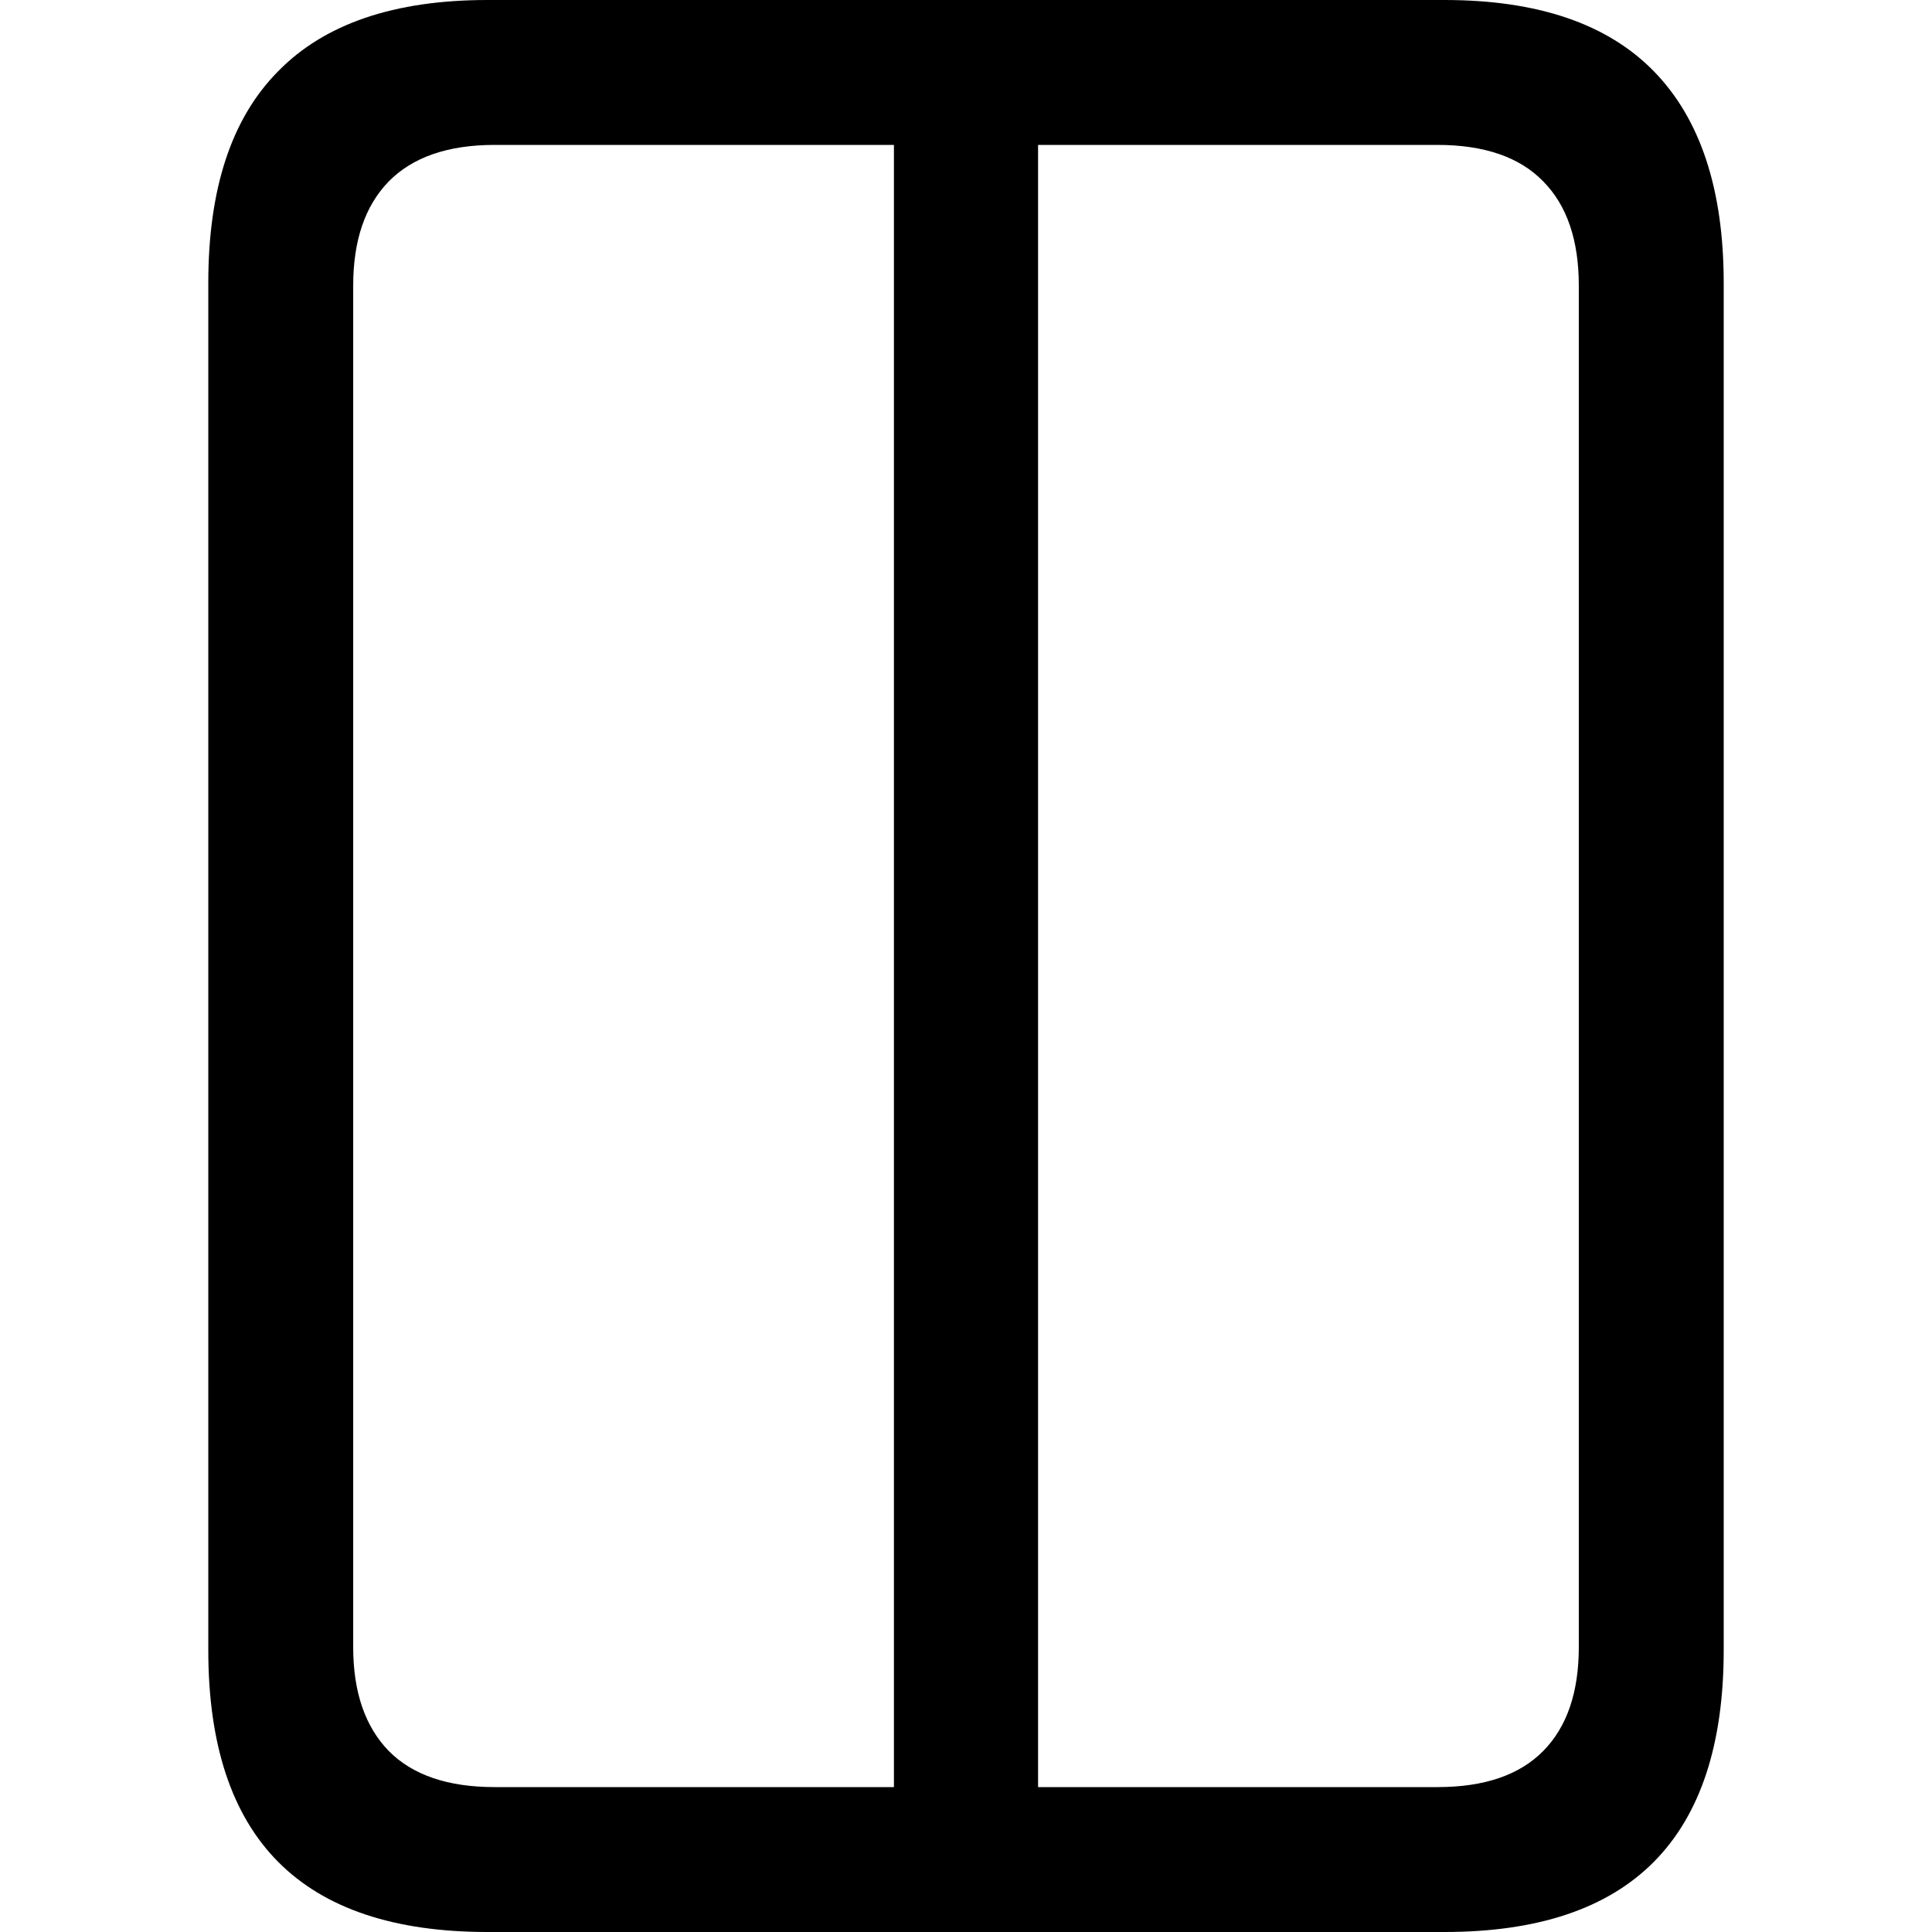 <?xml version="1.0" ?><!-- Generator: Adobe Illustrator 25.0.0, SVG Export Plug-In . SVG Version: 6.00 Build 0)  --><svg xmlns="http://www.w3.org/2000/svg" xmlns:xlink="http://www.w3.org/1999/xlink" version="1.1" id="Layer_1" x="0px" y="0px" viewBox="0 0 512 512" style="enable-background:new 0 0 512 512;" xml:space="preserve">
<path d="M275.1,491V24.8h-38.2V491H275.1z M55.2,437.3c0,25,6.2,43.7,18.5,56.1C86,505.8,104.5,512,129.2,512h253.6  c24.7,0,43.2-6.2,55.5-18.6c12.3-12.4,18.5-31.1,18.5-56.1V75c0-24.8-6.2-43.5-18.5-56.1C426,6.3,407.5,0,382.8,0H129.2  C104.5,0,86,6.3,73.7,18.9C61.3,31.4,55.2,50.1,55.2,75V437.3z M93.6,436.5V75.7c0-11.9,3.1-21.1,9.4-27.6  c6.3-6.4,15.6-9.7,28.1-9.7h249.8c12.4,0,21.8,3.2,28.1,9.7c6.3,6.4,9.4,15.6,9.4,27.6v360.8c0,11.9-3.1,21.1-9.4,27.5  c-6.3,6.4-15.6,9.6-28.1,9.6H131.1c-12.4,0-21.8-3.2-28.1-9.6C96.8,457.6,93.6,448.5,93.6,436.5z"/>
</svg>